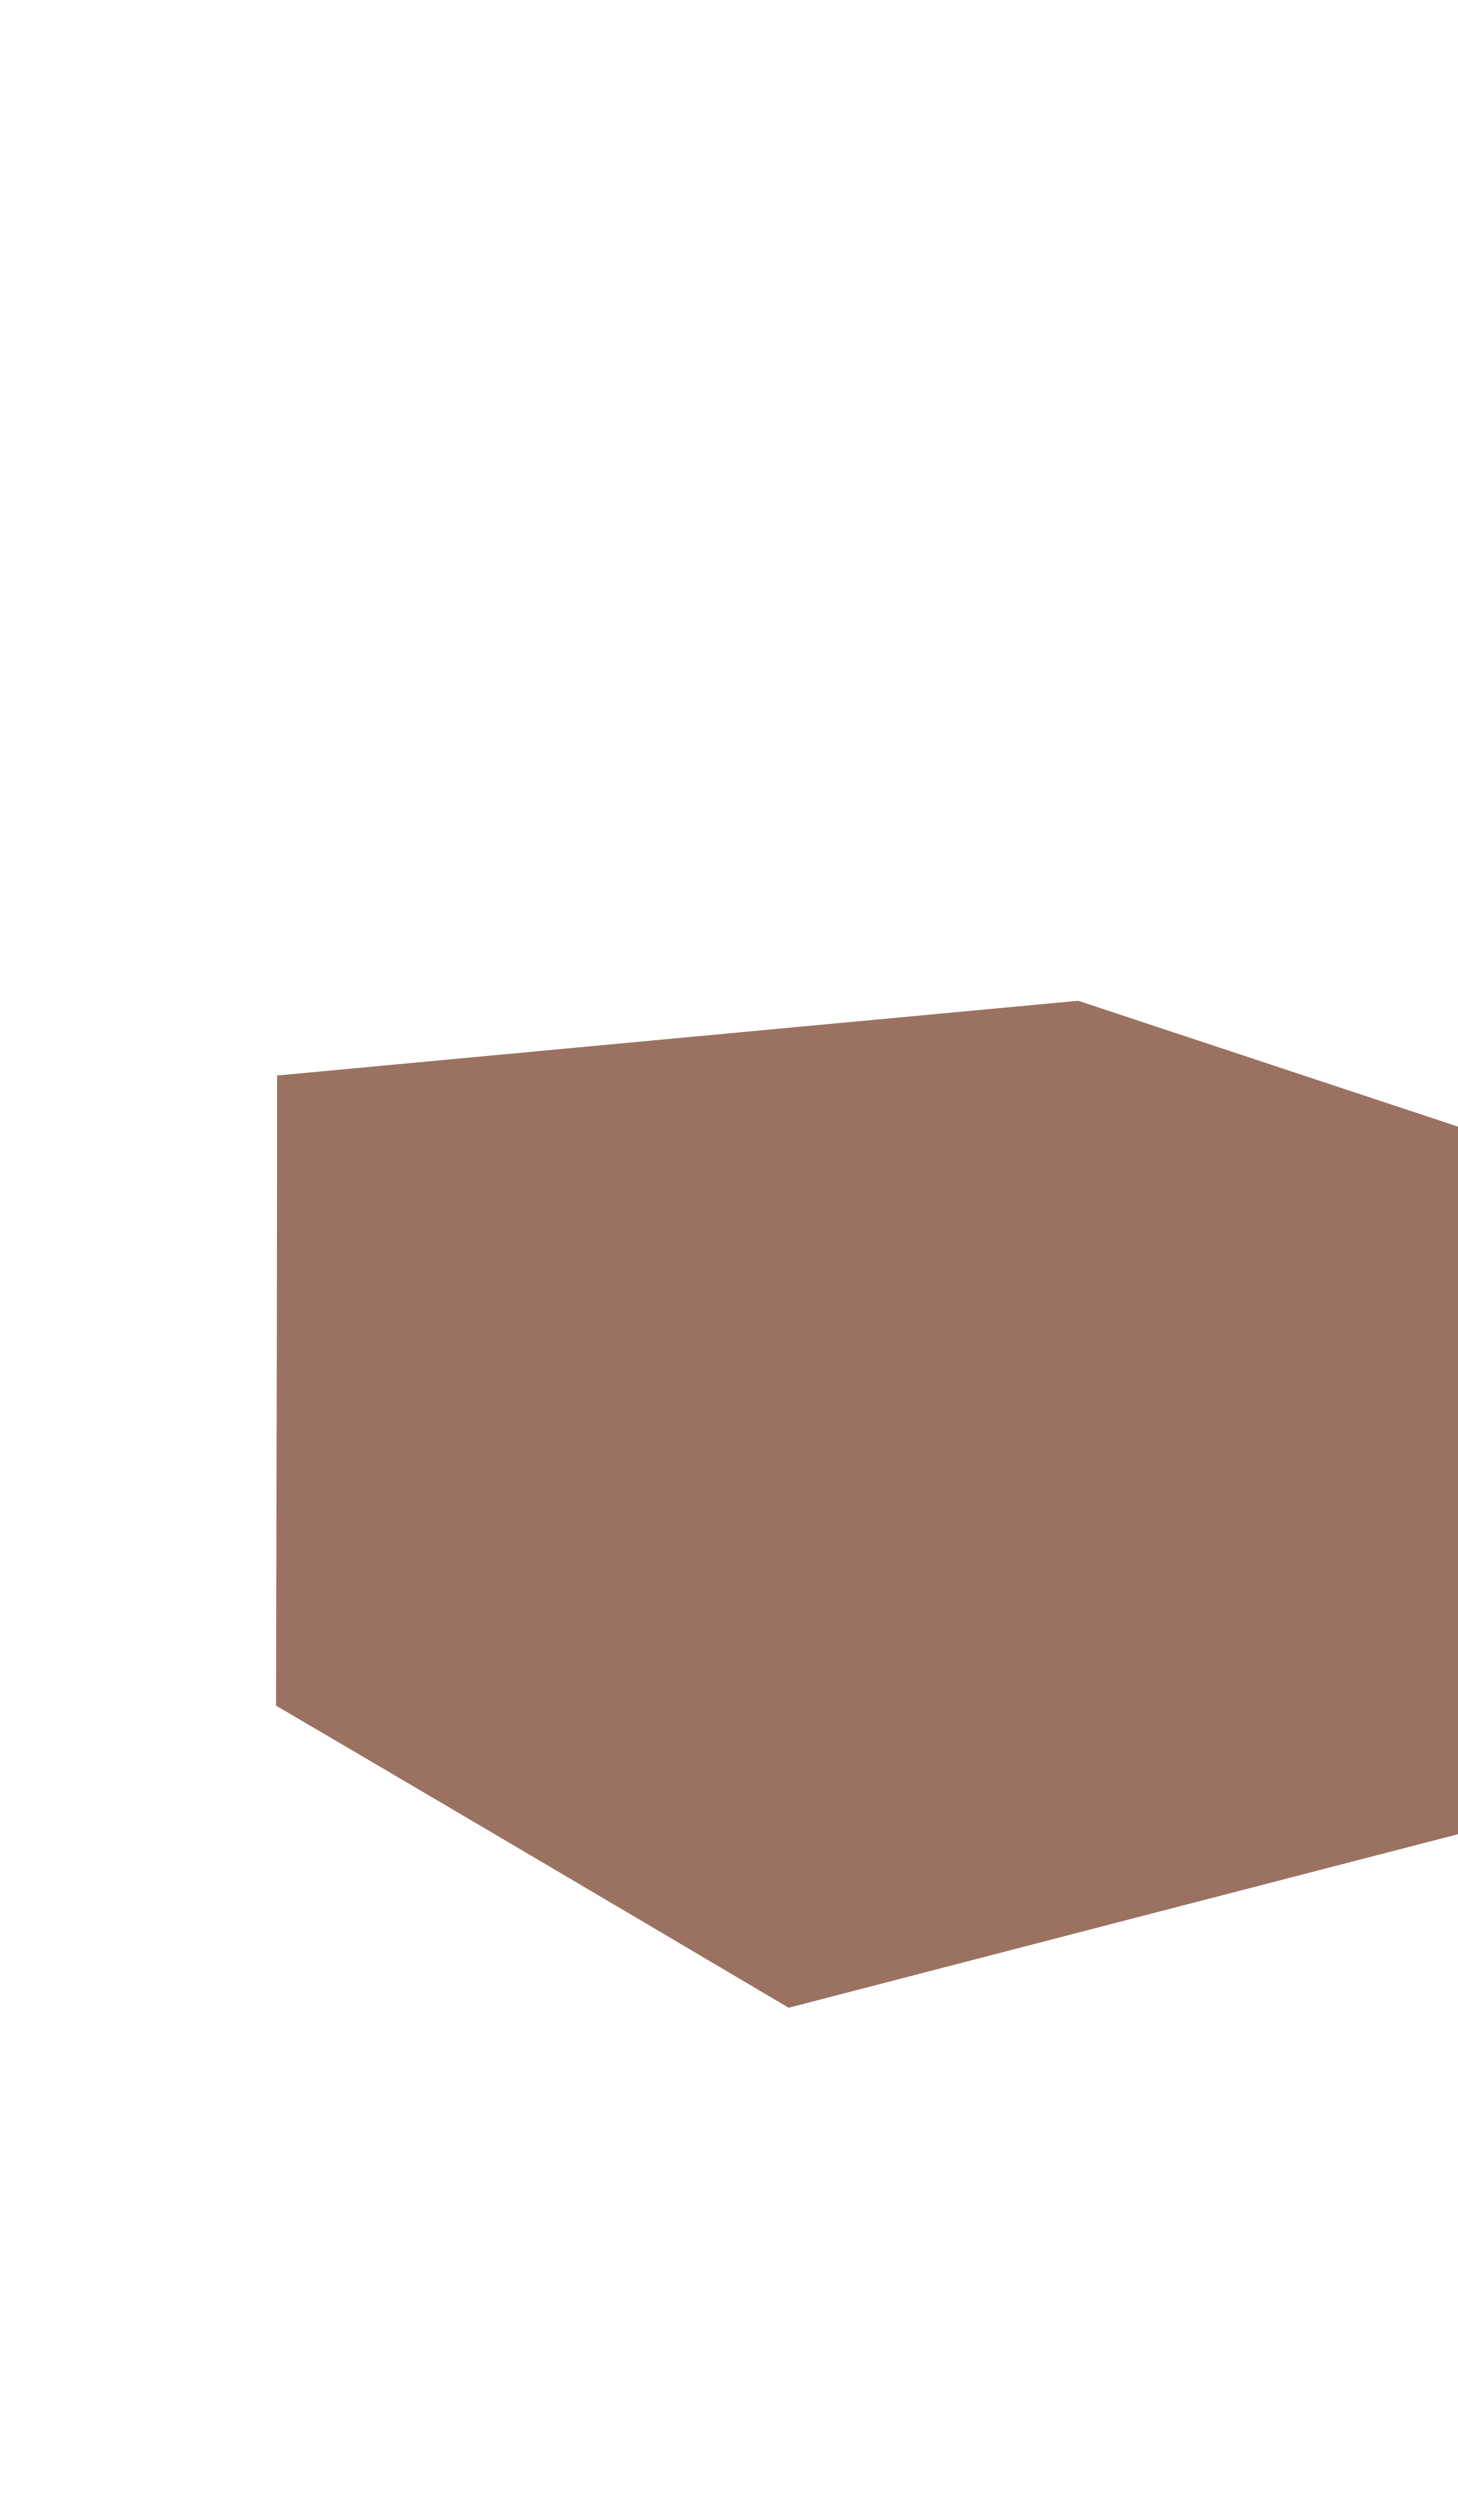 <?xml version="1.0" encoding="UTF-8" standalone="no"?>
<svg xmlns:xlink="http://www.w3.org/1999/xlink" height="120.4px" width="70.25px" xmlns="http://www.w3.org/2000/svg">
  <g transform="matrix(1.0, 0.0, 0.0, 1.0, 0.0, 0.0)">
    <path d="M13.35 51.8 Q13.35 62.05 13.3 82.15 21.5 86.95 38.0 96.7 50.7 93.4 76.4 86.75 76.35 76.5 76.25 56.25 68.1 53.55 51.95 48.2 39.1 49.4 13.35 51.8 L13.35 51.8" fill="#9b7261" fill-rule="evenodd" stroke="none"/>
  </g>
</svg>
